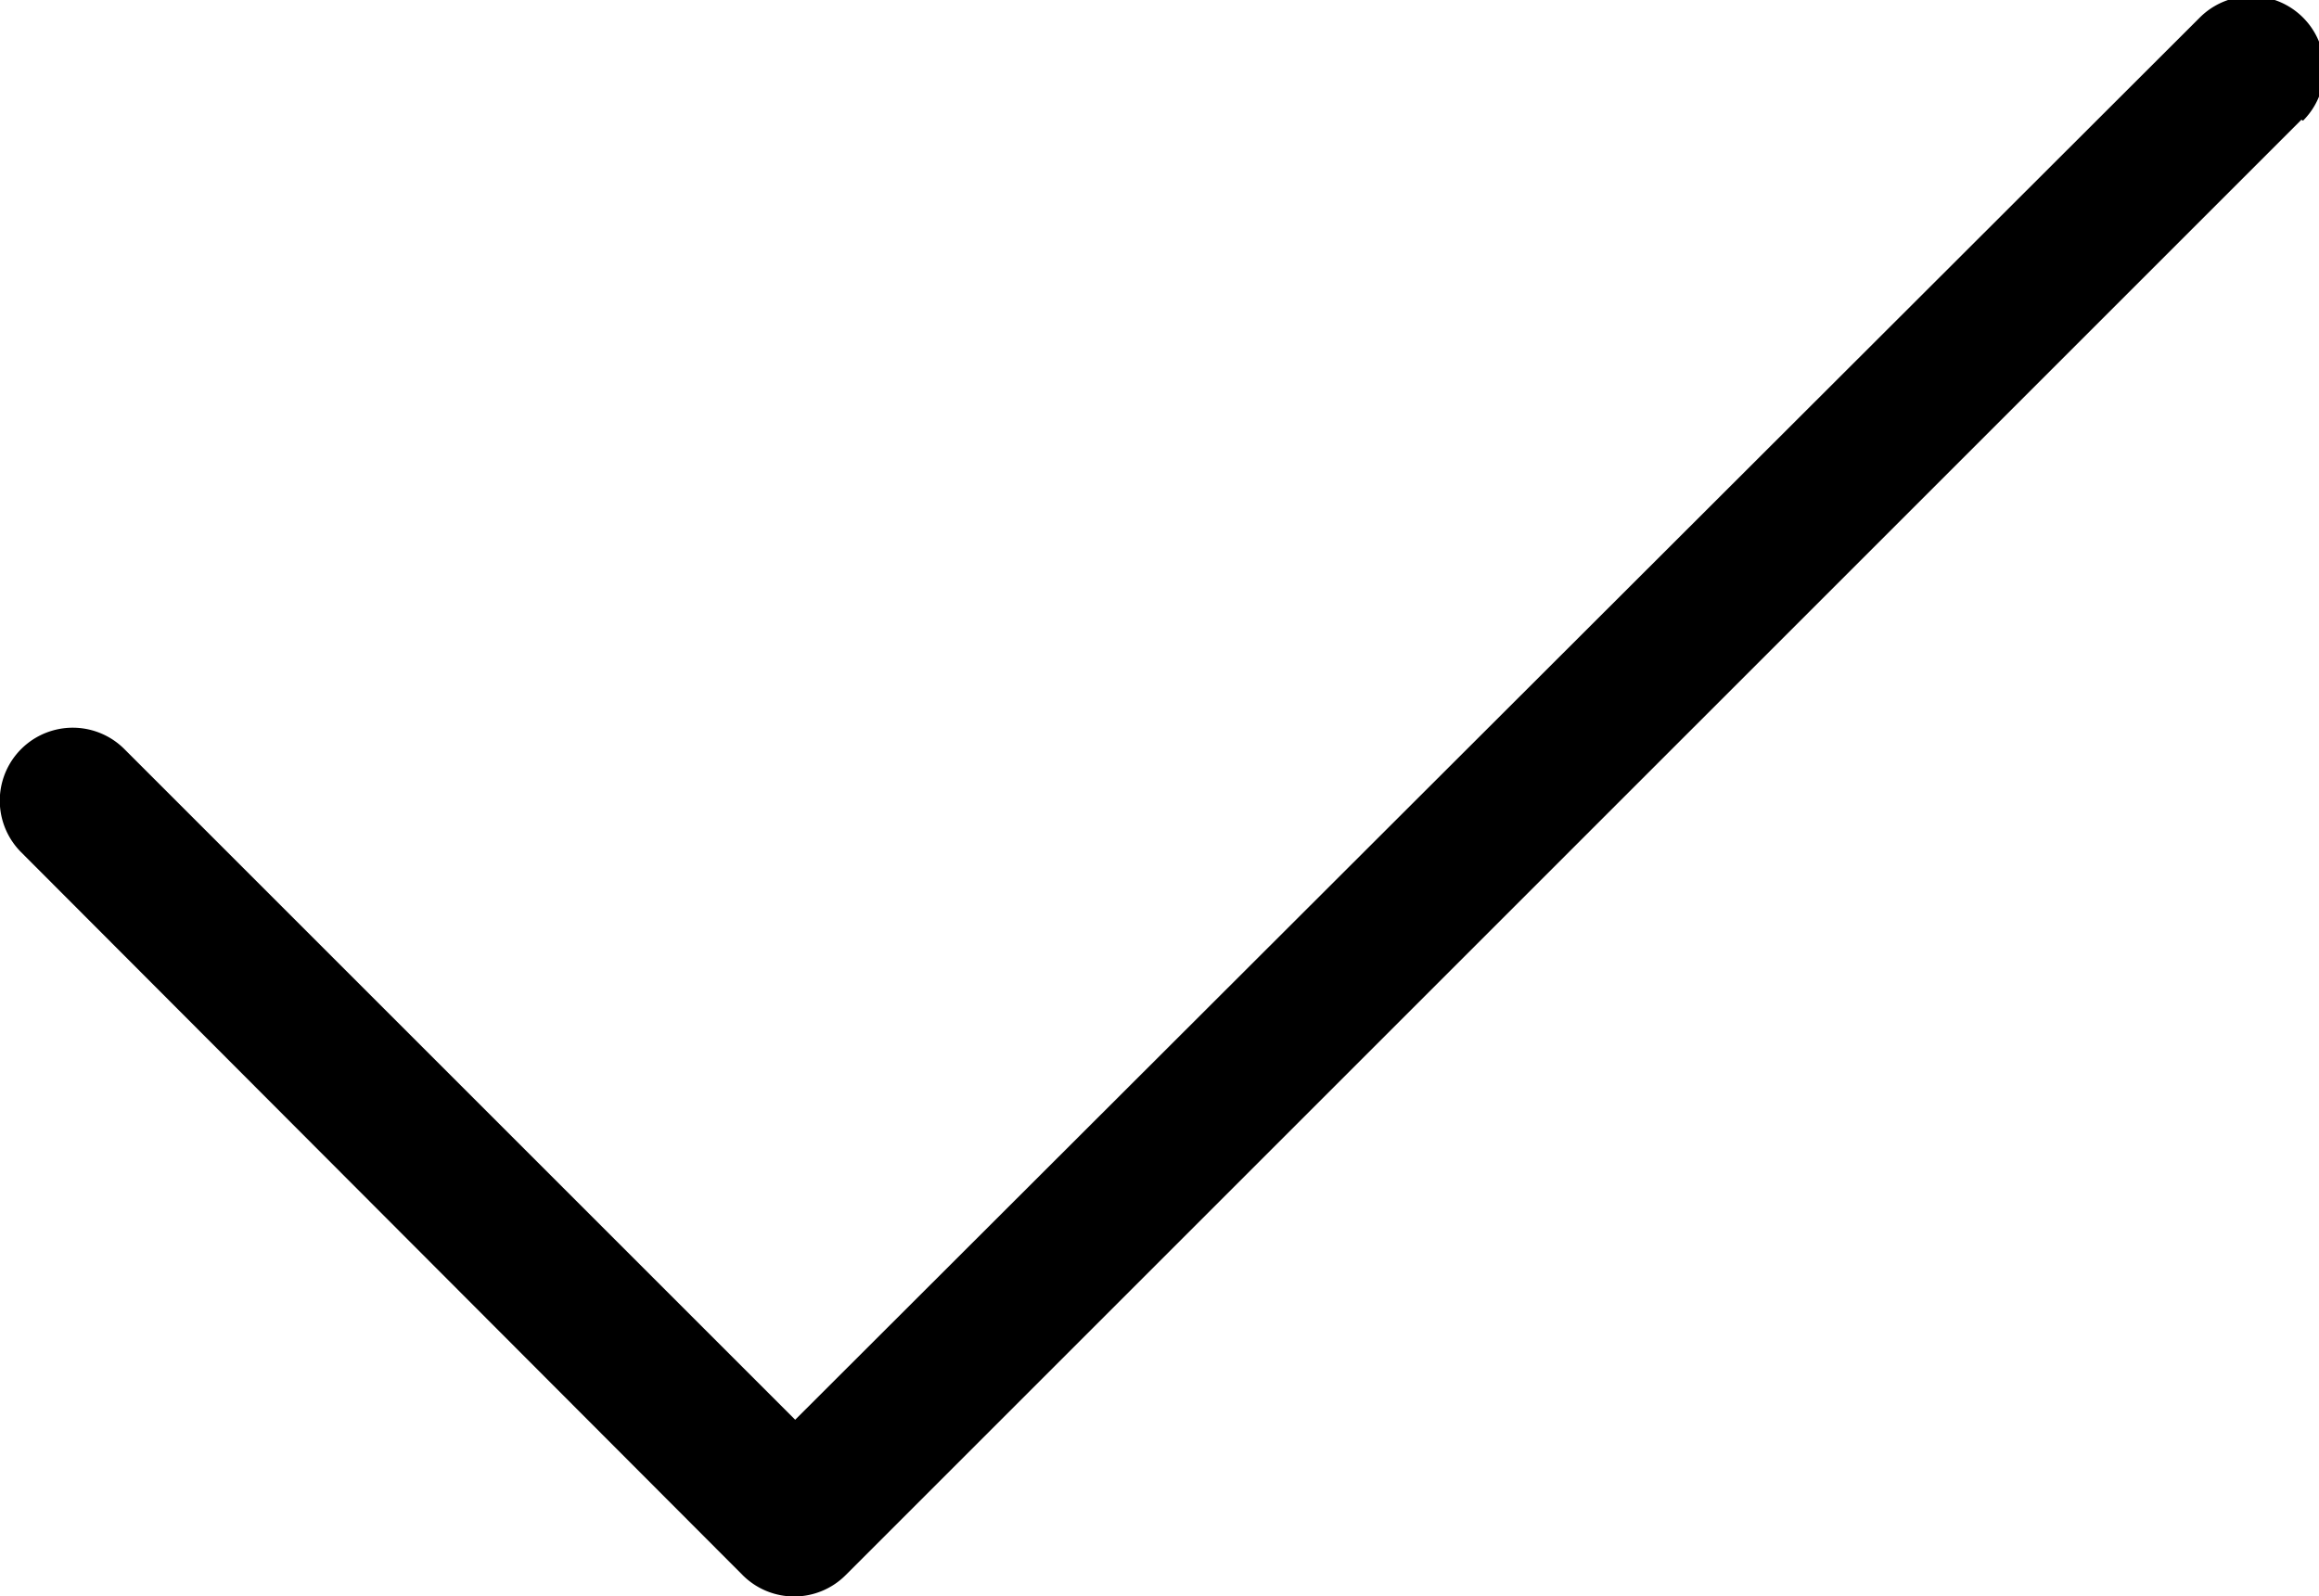 <svg xmlns="http://www.w3.org/2000/svg" viewBox="0 0 44.94 30.94"><g data-name="Warstwa 2"><g data-name="Warstwa 1"><path id="Accepted_copy" data-name="Accepted copy" d="M44.6,2.32,16.39,30.53a1.41,1.41,0,0,1-2,0,0,0,0,0,0,0,0l0,0L.41,16.52a1.41,1.41,0,1,1,2-2l13,13L42.63.34a1.4,1.4,0,0,1,2,2Z"/></g></g></svg>